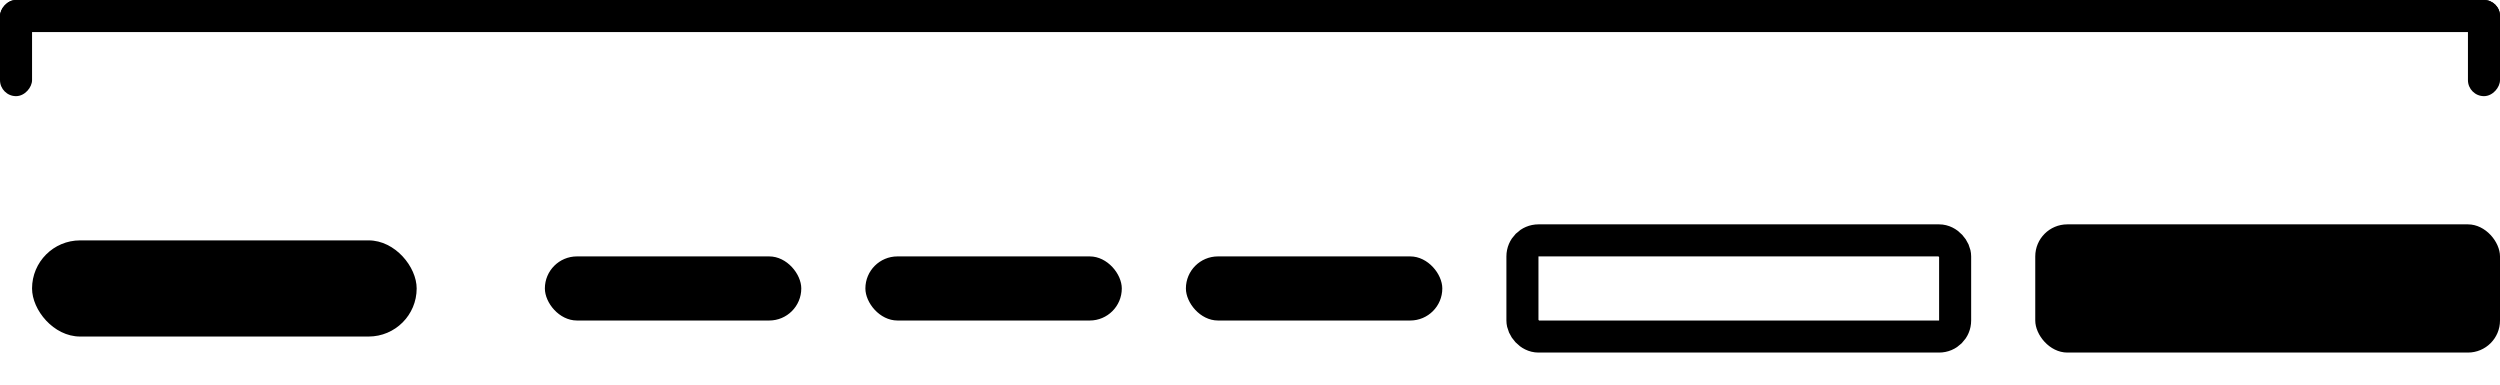 <svg width="156" height="24" viewBox="0 0 156 24" fill="none" xmlns="http://www.w3.org/2000/svg"><rect x="2" y="15" width="24" height="6" rx="3" fill="currentColor"></rect><rect x="34" y="16" width="16" height="4" rx="2" fill="currentColor"></rect><rect x="54" y="16" width="16" height="4" rx="2" fill="currentColor"></rect><rect x="74" y="16" width="16" height="4" rx="2" fill="currentColor"></rect><rect x="95" y="15" width="27" height="6" rx="1" stroke="currentColor" stroke-width="2"></rect><rect x="127" y="14" width="29" height="8" rx="2" fill="currentColor"></rect><rect width="156" height="2" rx="1" transform="matrix(1 0 0 -1 0 2)" fill="currentColor"></rect><rect width="2" height="6" rx="1" transform="matrix(1 0 0 -1 154 6)" fill="currentColor"></rect><rect width="2" height="6" rx="1" transform="matrix(1 0 0 -1 0 6)" fill="currentColor"></rect></svg>
